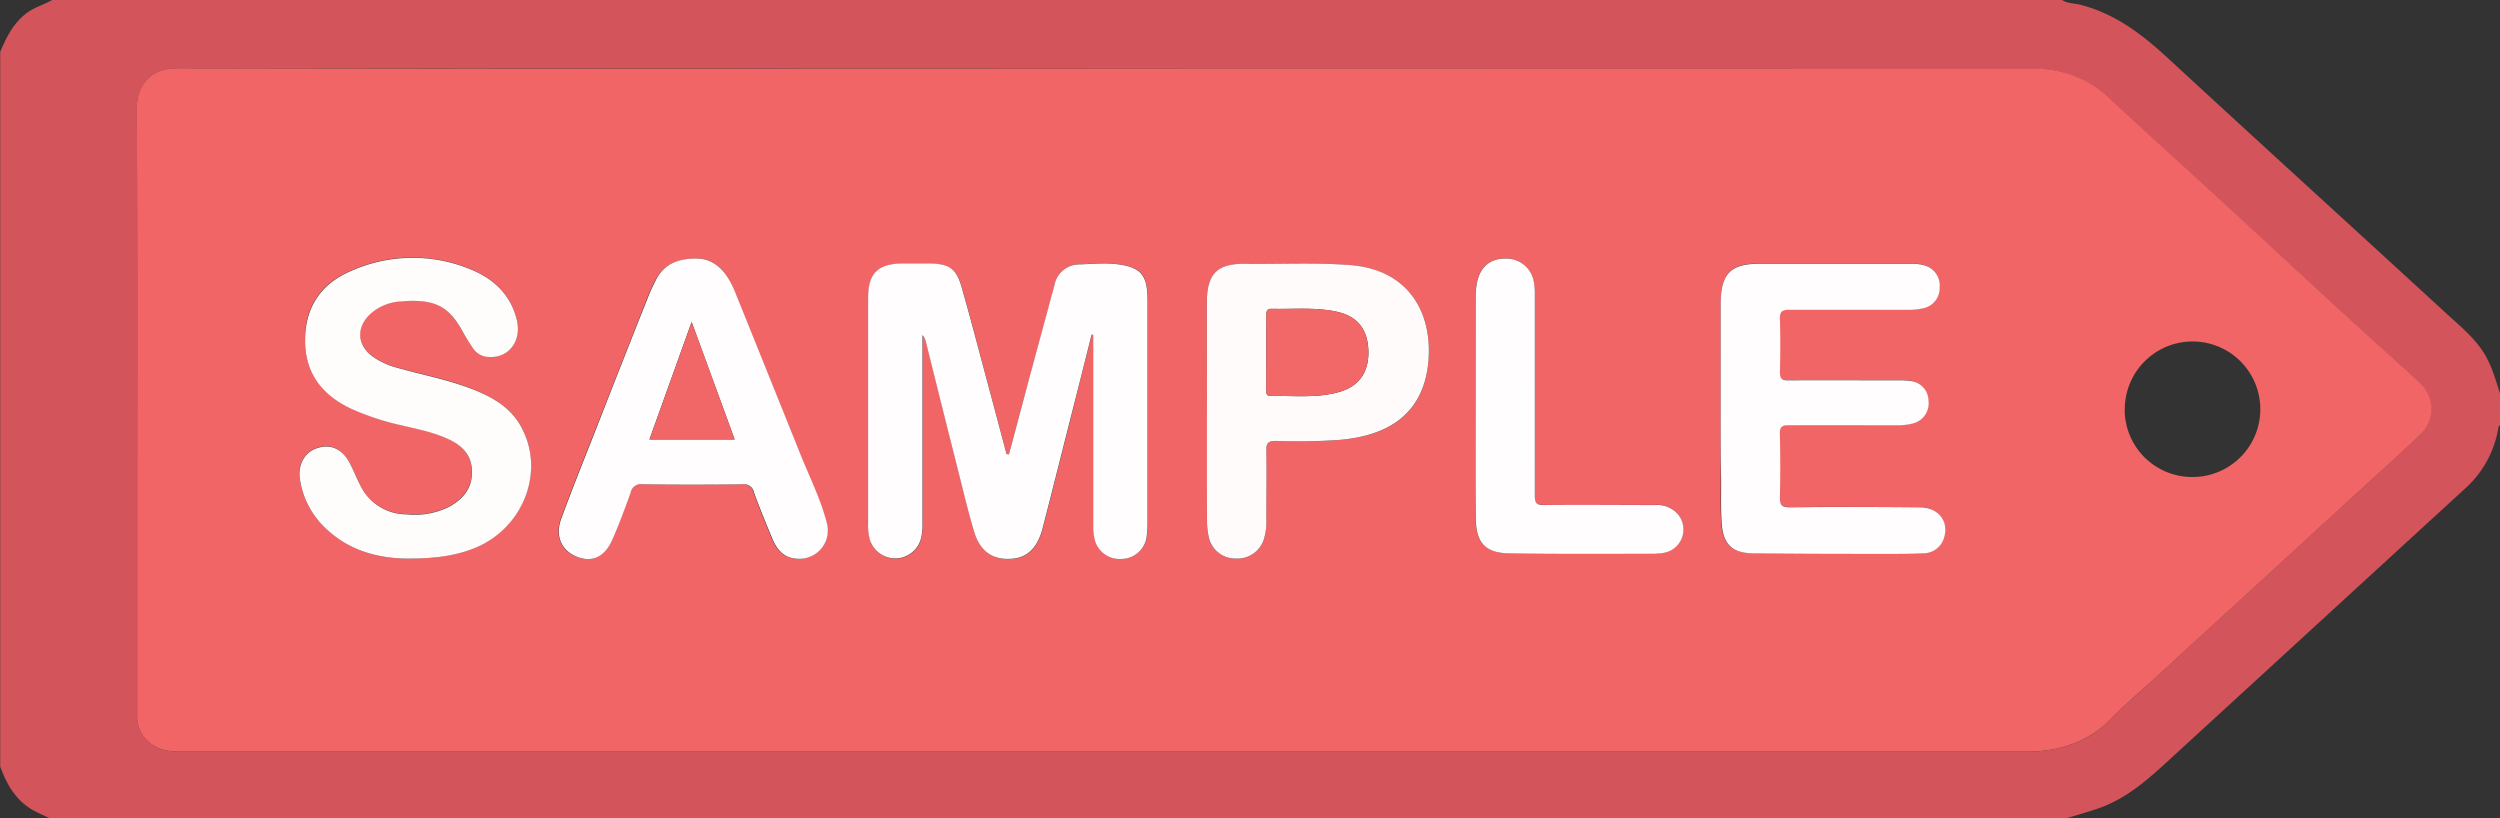<svg id="Layer_1" data-name="Layer 1" xmlns="http://www.w3.org/2000/svg" viewBox="0 0 489.2 160.16"><rect x="0" y="0" width="489.2" height="160.16" fill="#333333" stroke="none"/><defs><style>.cls-1{fill:#d3555b;}.cls-2{fill:#f16566;}.cls-3{fill:#fffdfd;}.cls-4{fill:#fffcfc;}.cls-5{fill:#fffbfb;}.cls-6{fill:#f16667;}.cls-7{fill:#f26767;}</style></defs><title>sample</title><path class="cls-1" d="M523.2,378v6.17c-.1.14-.28.28-.3.43a20.44,20.44,0,0,1-6.77,12.22l-13.76,12.61q-21.5,19.72-43,39.44c-4.45,4.09-8.84,8.24-14.69,10.29-2.12.74-4.3,1.34-6.45,2H43.81c-1-.48-2-.92-3-1.44-3.58-1.88-5.45-5.09-6.77-8.73V311.17c1.25-3,2.67-5.84,5.44-7.8,1.47-1,3.2-1.5,4.73-2.37H437.49c1.07.7,2.36.62,3.54.92,6.77,1.72,12.05,5.72,17.09,10.37,18.24,16.84,36.61,33.54,54.89,50.33,2.44,2.24,5,4.34,6.87,7.18C521.52,372.32,522.3,375.18,523.2,378ZM250.71,314.44q-91.06,0-182.13-.07c-4.73,0-7.82,3-7.8,7.78.15,28.51.07,57,.07,85.52,0,11.14,0,22.27,0,33.41a6.45,6.45,0,0,0,2.14,5c1.93,1.84,4.29,2,6.76,2H430.36c.42,0,.85,0,1.27,0,5.89-.24,11.09-2,15.36-6.33,3-3,6.29-5.84,9.45-8.74l25.4-23.27,9.62-8.83c5.35-4.9,10.76-9.73,16-14.7a6.88,6.88,0,0,0,0-10.21c-1.58-1.58-3.28-3-4.93-4.55q-10-9.17-20.08-18.34c-4.9-4.49-9.76-9-14.66-13.52-6.95-6.37-13.94-12.7-20.86-19.11a20.89,20.89,0,0,0-14.7-6Q341.5,314.46,250.71,314.44Z" transform="translate(-34 -301)"/><path class="cls-2" d="M250.71,314.44q90.79,0,181.58,0a20.89,20.89,0,0,1,14.7,6c6.91,6.41,13.91,12.73,20.86,19.11,4.9,4.5,9.76,9,14.66,13.52q10,9.19,20.08,18.34c1.65,1.51,3.35,3,4.93,4.55a6.88,6.88,0,0,1,0,10.21c-5.27,5-10.69,9.81-16,14.7l-9.62,8.83L456.45,433c-3.16,2.9-6.44,5.69-9.45,8.74-4.27,4.31-9.47,6.09-15.36,6.33-.42,0-.85,0-1.27,0H69.74c-2.46,0-4.83-.17-6.76-2a6.45,6.45,0,0,1-2.14-5c0-11.14,0-22.27,0-33.41,0-28.51.08-57-.07-85.52,0-4.81,3.07-7.79,7.8-7.78Q159.65,314.53,250.71,314.44Zm-19.29,75.47H231q-2.07-7.77-4.14-15.53c-1.53-5.72-3-11.45-4.65-17.13-1-3.63-2.38-4.56-6.15-4.64-1.81,0-3.63,0-5.45,0-4.82.06-6.7,1.94-6.7,6.75q0,22.06,0,44.12a10.77,10.77,0,0,0,.31,3.06,5.2,5.2,0,0,0,10,0,10.43,10.43,0,0,0,.32-3.05q0-17.52,0-35v-1.87a2.79,2.79,0,0,1,.67,1.3q3.15,12.57,6.29,25.13c1,4,2,8,3.12,11.92s3.68,5.71,7.48,5.4c3-.24,5-2.14,6-6.14,1.86-7.19,3.66-14.4,5.48-21.6q2-8,4.06-16.09l.32,0v1.89q0,17.61,0,35.22a11.29,11.29,0,0,0,.21,2.52,5,5,0,0,0,5.34,4.17,5,5,0,0,0,4.94-4.67,18.9,18.9,0,0,0,.13-2.53q0-21.7,0-43.4c0-.6,0-1.21-.07-1.81-.26-3-1.35-4.35-4.33-5s-5.91-.32-8.86-.22a4.93,4.93,0,0,0-4.93,4c-1.59,5.89-3.2,11.77-4.78,17.66Q233.48,382.15,231.43,389.91Zm-118,20.4c6.58,0,10.64-.78,14.32-2.51,9-4.21,12.77-14.91,8.27-23.22-2.4-4.43-6.59-6.4-11-8s-8.85-2.4-13.26-3.66a14.72,14.72,0,0,1-5.06-2.36c-2.82-2.18-3-5.5-.44-8a9.56,9.56,0,0,1,6-2.62c7-.62,9.67,1.08,12.42,6.17a35.72,35.72,0,0,0,1.91,3.07,3.78,3.78,0,0,0,3.1,1.61c3.78.23,6.36-3,5.45-7.11-1.11-5-4.48-8.15-9-10a29.6,29.6,0,0,0-23.46.28c-5.81,2.46-9,7-9,13.45s3.27,10.8,8.95,13.49a51,51,0,0,0,9.78,3.24c3.16.78,6.39,1.35,9.36,2.76,2.61,1.24,4.47,3.08,4.57,6.21s-1.6,5.36-4.23,6.87a15,15,0,0,1-8.6,1.61,10.06,10.06,0,0,1-9.11-5.85c-.72-1.46-1.32-3-2.11-4.41-1.47-2.66-3.78-3.58-6.39-2.65-2.35.84-3.63,3.24-3.24,6a16.52,16.52,0,0,0,5.57,10.11C103,409.2,108.91,410.23,113.46,410.31ZM370.7,380.89c0,4.66,0,9.32,0,14,0,2.84-.09,5.7.12,8.53.29,4,2,5.74,6,5.8,9,.14,17.91.11,26.86.12,2.18,0,4.36,0,6.53-.12a4.2,4.2,0,0,0,4.09-3c1-3.23-1.08-6-4.69-6-8.47,0-16.94-.07-25.41,0-1.67,0-2-.49-2-2,.11-4.11.09-8.23,0-12.34,0-1.35.32-1.74,1.7-1.72,7.08.07,14.16,0,21.24,0a11.16,11.16,0,0,0,3.23-.38,4.09,4.09,0,0,0,2.91-4.47,3.91,3.91,0,0,0-3.3-3.78,14.35,14.35,0,0,0-2.53-.15c-7.2,0-14.4,0-21.6,0-1.25,0-1.67-.33-1.64-1.62.08-3.45.09-6.9,0-10.35,0-1.39.31-1.84,1.78-1.83,7.68.08,15.37,0,23.05,0a12.47,12.47,0,0,0,3.42-.36,4,4,0,0,0,3-4,4.08,4.08,0,0,0-2.88-4.31,9,9,0,0,0-2.87-.35H378.39c-5.71,0-7.6,1.87-7.69,7.59,0,.42,0,.85,0,1.27Q370.7,371.18,370.7,380.89Zm-200.44-29.3c-4.06,0-6.55,1.37-8.08,4.36-.52,1-1,2.06-1.43,3.13q-5.07,12.8-10.1,25.61c-2.32,5.9-4.69,11.78-6.88,17.73-1.26,3.42,0,6.33,3,7.51s5.5.08,7-3.41c1.3-3,2.44-6,3.54-9.11a2,2,0,0,1,2.28-1.65q9.8.12,19.6,0a2,2,0,0,1,2.28,1.66c1.12,3.06,2.35,6.08,3.62,9.08.83,2,2.08,3.55,4.44,3.79a5.55,5.55,0,0,0,6.16-7c-1.24-4.68-3.4-9-5.2-13.51q-6.36-15.89-12.79-31.76C176.28,354.3,174,351.55,170.26,351.59Zm99.92,29.87c0,7.14,0,14.27,0,21.41a14.54,14.54,0,0,0,.34,3.23,5.31,5.31,0,0,0,5.23,4.21,5.45,5.45,0,0,0,5.56-3.8,11.76,11.76,0,0,0,.47-3.94c0-4.48.05-9,0-13.42,0-1.4.34-1.89,1.81-1.86a113.52,113.52,0,0,0,12.87-.23c8.53-.82,16-4.48,17-15,1-9.43-3.52-18.23-15.17-19.17-6.89-.55-13.78-.18-20.67-.26-5.43-.07-7.45,2-7.46,7.43Q270.17,370.76,270.17,381.46Zm52.58-1.06c0,7.32,0,14.64,0,22,0,4.73,1.81,6.77,6.5,6.85,9.19.16,18.39.08,27.59.09a15,15,0,0,0,2.53-.16,4.65,4.65,0,0,0,3-7.5,5.35,5.35,0,0,0-4.51-1.88c-7.26,0-14.52,0-21.78,0-1.44,0-1.8-.39-1.79-1.81.05-13.07,0-26.14,0-39.21a12.61,12.61,0,0,0-.17-2.53,5.42,5.42,0,0,0-5.6-4.68c-2.94,0-4.91,1.62-5.54,4.69a14.8,14.8,0,0,0-.26,2.88C322.75,366.25,322.76,373.33,322.76,380.41Zm127,.7A13.2,13.2,0,0,0,463,394.34a13.26,13.26,0,1,0-13.22-13.23Z" transform="translate(-34 -301)"/><path class="cls-3" d="M231.43,389.91q2.07-7.76,4.14-15.51c1.59-5.89,3.19-11.77,4.78-17.66a4.93,4.93,0,0,1,4.93-4c3-.1,5.93-.42,8.86.22s4.07,2,4.33,5c.05.6.07,1.21.07,1.81q0,21.7,0,43.4a18.9,18.9,0,0,1-.13,2.53,5,5,0,0,1-4.94,4.67,5,5,0,0,1-5.34-4.17,11.29,11.29,0,0,1-.21-2.52q0-17.61,0-35.22V366.5l-.32,0q-2,8-4.06,16.09c-1.82,7.2-3.62,14.41-5.48,21.6-1,4-3,5.89-6,6.14-3.8.31-6.3-1.39-7.48-5.4S222.47,397,221.46,393q-3.17-12.56-6.29-25.13a2.79,2.79,0,0,0-.67-1.3v1.87q0,17.52,0,35a10.43,10.43,0,0,1-.32,3.05,5.2,5.2,0,0,1-10,0,10.77,10.77,0,0,1-.31-3.06q0-22.06,0-44.12c0-4.81,1.88-6.69,6.7-6.75,1.82,0,3.63,0,5.45,0,3.77.08,5.11,1,6.15,4.64,1.63,5.69,3.12,11.42,4.65,17.13q2.08,7.76,4.14,15.53Z" transform="translate(-34 -301)"/><path class="cls-4" d="M113.46,410.31c-4.55-.08-10.44-1.11-15.21-5.46a16.52,16.52,0,0,1-5.57-10.11c-.39-2.79.89-5.18,3.24-6,2.61-.93,4.93,0,6.39,2.65.78,1.42,1.38,3,2.11,4.41a10.06,10.06,0,0,0,9.11,5.85,15,15,0,0,0,8.6-1.61c2.63-1.52,4.32-3.65,4.23-6.87s-2-5-4.57-6.21c-3-1.41-6.2-2-9.36-2.76a51,51,0,0,1-9.78-3.24c-5.68-2.7-9-7-8.95-13.49s3.23-11,9-13.45a29.6,29.6,0,0,1,23.46-.28c4.49,1.84,7.86,5,9,10,.91,4.06-1.67,7.34-5.45,7.11a3.78,3.78,0,0,1-3.1-1.61,35.72,35.72,0,0,1-1.91-3.07c-2.75-5.1-5.38-6.8-12.42-6.17a9.56,9.56,0,0,0-6,2.62c-2.54,2.5-2.38,5.82.44,8a14.72,14.72,0,0,0,5.06,2.36c4.41,1.26,8.93,2.12,13.26,3.66s8.65,3.56,11,8c4.5,8.32.69,19-8.27,23.22C124.09,409.53,120,410.34,113.46,410.31Z" transform="translate(-34 -301)"/><path class="cls-3" d="M370.7,380.89q0-9.71,0-19.42c0-.42,0-.85,0-1.27.09-5.73,2-7.59,7.69-7.59H407.8a9,9,0,0,1,2.87.35,4.08,4.08,0,0,1,2.88,4.31,4,4,0,0,1-3,4,12.47,12.47,0,0,1-3.42.36c-7.69,0-15.37,0-23.05,0-1.47,0-1.82.43-1.78,1.83.1,3.45.09,6.9,0,10.35,0,1.29.39,1.63,1.64,1.62,7.2-.05,14.4,0,21.6,0a14.35,14.35,0,0,1,2.53.15,3.91,3.91,0,0,1,3.3,3.78,4.09,4.09,0,0,1-2.91,4.47,11.16,11.16,0,0,1-3.23.38c-7.08,0-14.16,0-21.24,0-1.38,0-1.73.38-1.7,1.72.09,4.11.1,8.23,0,12.34,0,1.54.28,2,2,2,8.47-.1,16.94-.07,25.41,0,3.61,0,5.74,2.8,4.69,6a4.2,4.2,0,0,1-4.09,3c-2.17.12-4.35.12-6.53.12-9,0-17.91,0-26.86-.12-4-.06-5.72-1.84-6-5.8-.2-2.83-.11-5.68-.12-8.53C370.69,390.21,370.7,385.55,370.7,380.89Z" transform="translate(-34 -301)"/><path class="cls-3" d="M170.26,351.59c3.72,0,6,2.7,7.53,6.43q6.41,15.87,12.79,31.76c1.79,4.48,4,8.83,5.2,13.51a5.55,5.55,0,0,1-6.16,7c-2.36-.24-3.61-1.82-4.44-3.79-1.27-3-2.49-6-3.62-9.08a2,2,0,0,0-2.28-1.66q-9.8.13-19.6,0a2,2,0,0,0-2.28,1.65c-1.1,3.07-2.24,6.13-3.54,9.11-1.52,3.5-4,4.61-7,3.41s-4.31-4.09-3-7.51c2.19-5.95,4.56-11.83,6.88-17.73q5-12.81,10.1-25.61c.42-1.06.91-2.11,1.43-3.13C163.7,353,166.19,351.56,170.26,351.59ZM177.76,387l-8.42-23-8.26,23Z" transform="translate(-34 -301)"/><path class="cls-5" d="M270.17,381.46q0-10.7,0-21.41c0-5.43,2-7.5,7.46-7.43,6.89.09,13.78-.29,20.67.26,11.66.94,16.13,9.74,15.17,19.17-1.07,10.52-8.51,14.18-17,15a113.52,113.52,0,0,1-12.87.23c-1.47,0-1.83.47-1.81,1.86.08,4.47,0,8.95,0,13.42a11.76,11.76,0,0,1-.47,3.94,5.45,5.45,0,0,1-5.56,3.8,5.31,5.31,0,0,1-5.23-4.21,14.54,14.54,0,0,1-.34-3.23C270.16,395.73,270.17,388.6,270.17,381.46ZM281.79,370c0,2.36,0,4.71,0,7.07,0,.65-.12,1.44.9,1.42,4.51-.1,9.08.48,13.51-.83,3.81-1.13,5.71-3.94,5.57-8.08s-2.14-6.68-6.14-7.57c-4.24-.94-8.55-.47-12.82-.58-1,0-1,.61-1,1.33C281.79,365.13,281.79,367.55,281.79,370Z" transform="translate(-34 -301)"/><path class="cls-3" d="M322.76,380.41c0-7.08,0-14.16,0-21.24a14.8,14.8,0,0,1,.26-2.88c.62-3.07,2.59-4.71,5.54-4.69a5.42,5.42,0,0,1,5.6,4.68,12.61,12.61,0,0,1,.17,2.53c0,13.07,0,26.14,0,39.21,0,1.41.35,1.82,1.79,1.81,7.26-.08,14.52,0,21.78,0a5.35,5.35,0,0,1,4.51,1.88,4.65,4.65,0,0,1-3,7.5,15,15,0,0,1-2.53.16c-9.2,0-18.4.07-27.59-.09-4.69-.08-6.47-2.12-6.5-6.85C322.73,395.05,322.76,387.73,322.76,380.41Z" transform="translate(-34 -301)"/><path class="cls-6" d="M177.76,387H161.09l8.26-23Z" transform="translate(-34 -301)"/><path class="cls-7" d="M281.79,370c0-2.42,0-4.83,0-7.25,0-.72,0-1.35,1-1.33,4.28.11,8.58-.36,12.82.58,4,.89,6,3.36,6.14,7.57s-1.76,7-5.57,8.08c-4.43,1.31-9,.74-13.51.83-1,0-.9-.76-.9-1.42C281.78,374.68,281.79,372.32,281.79,370Z" transform="translate(-34 -301)"/></svg>